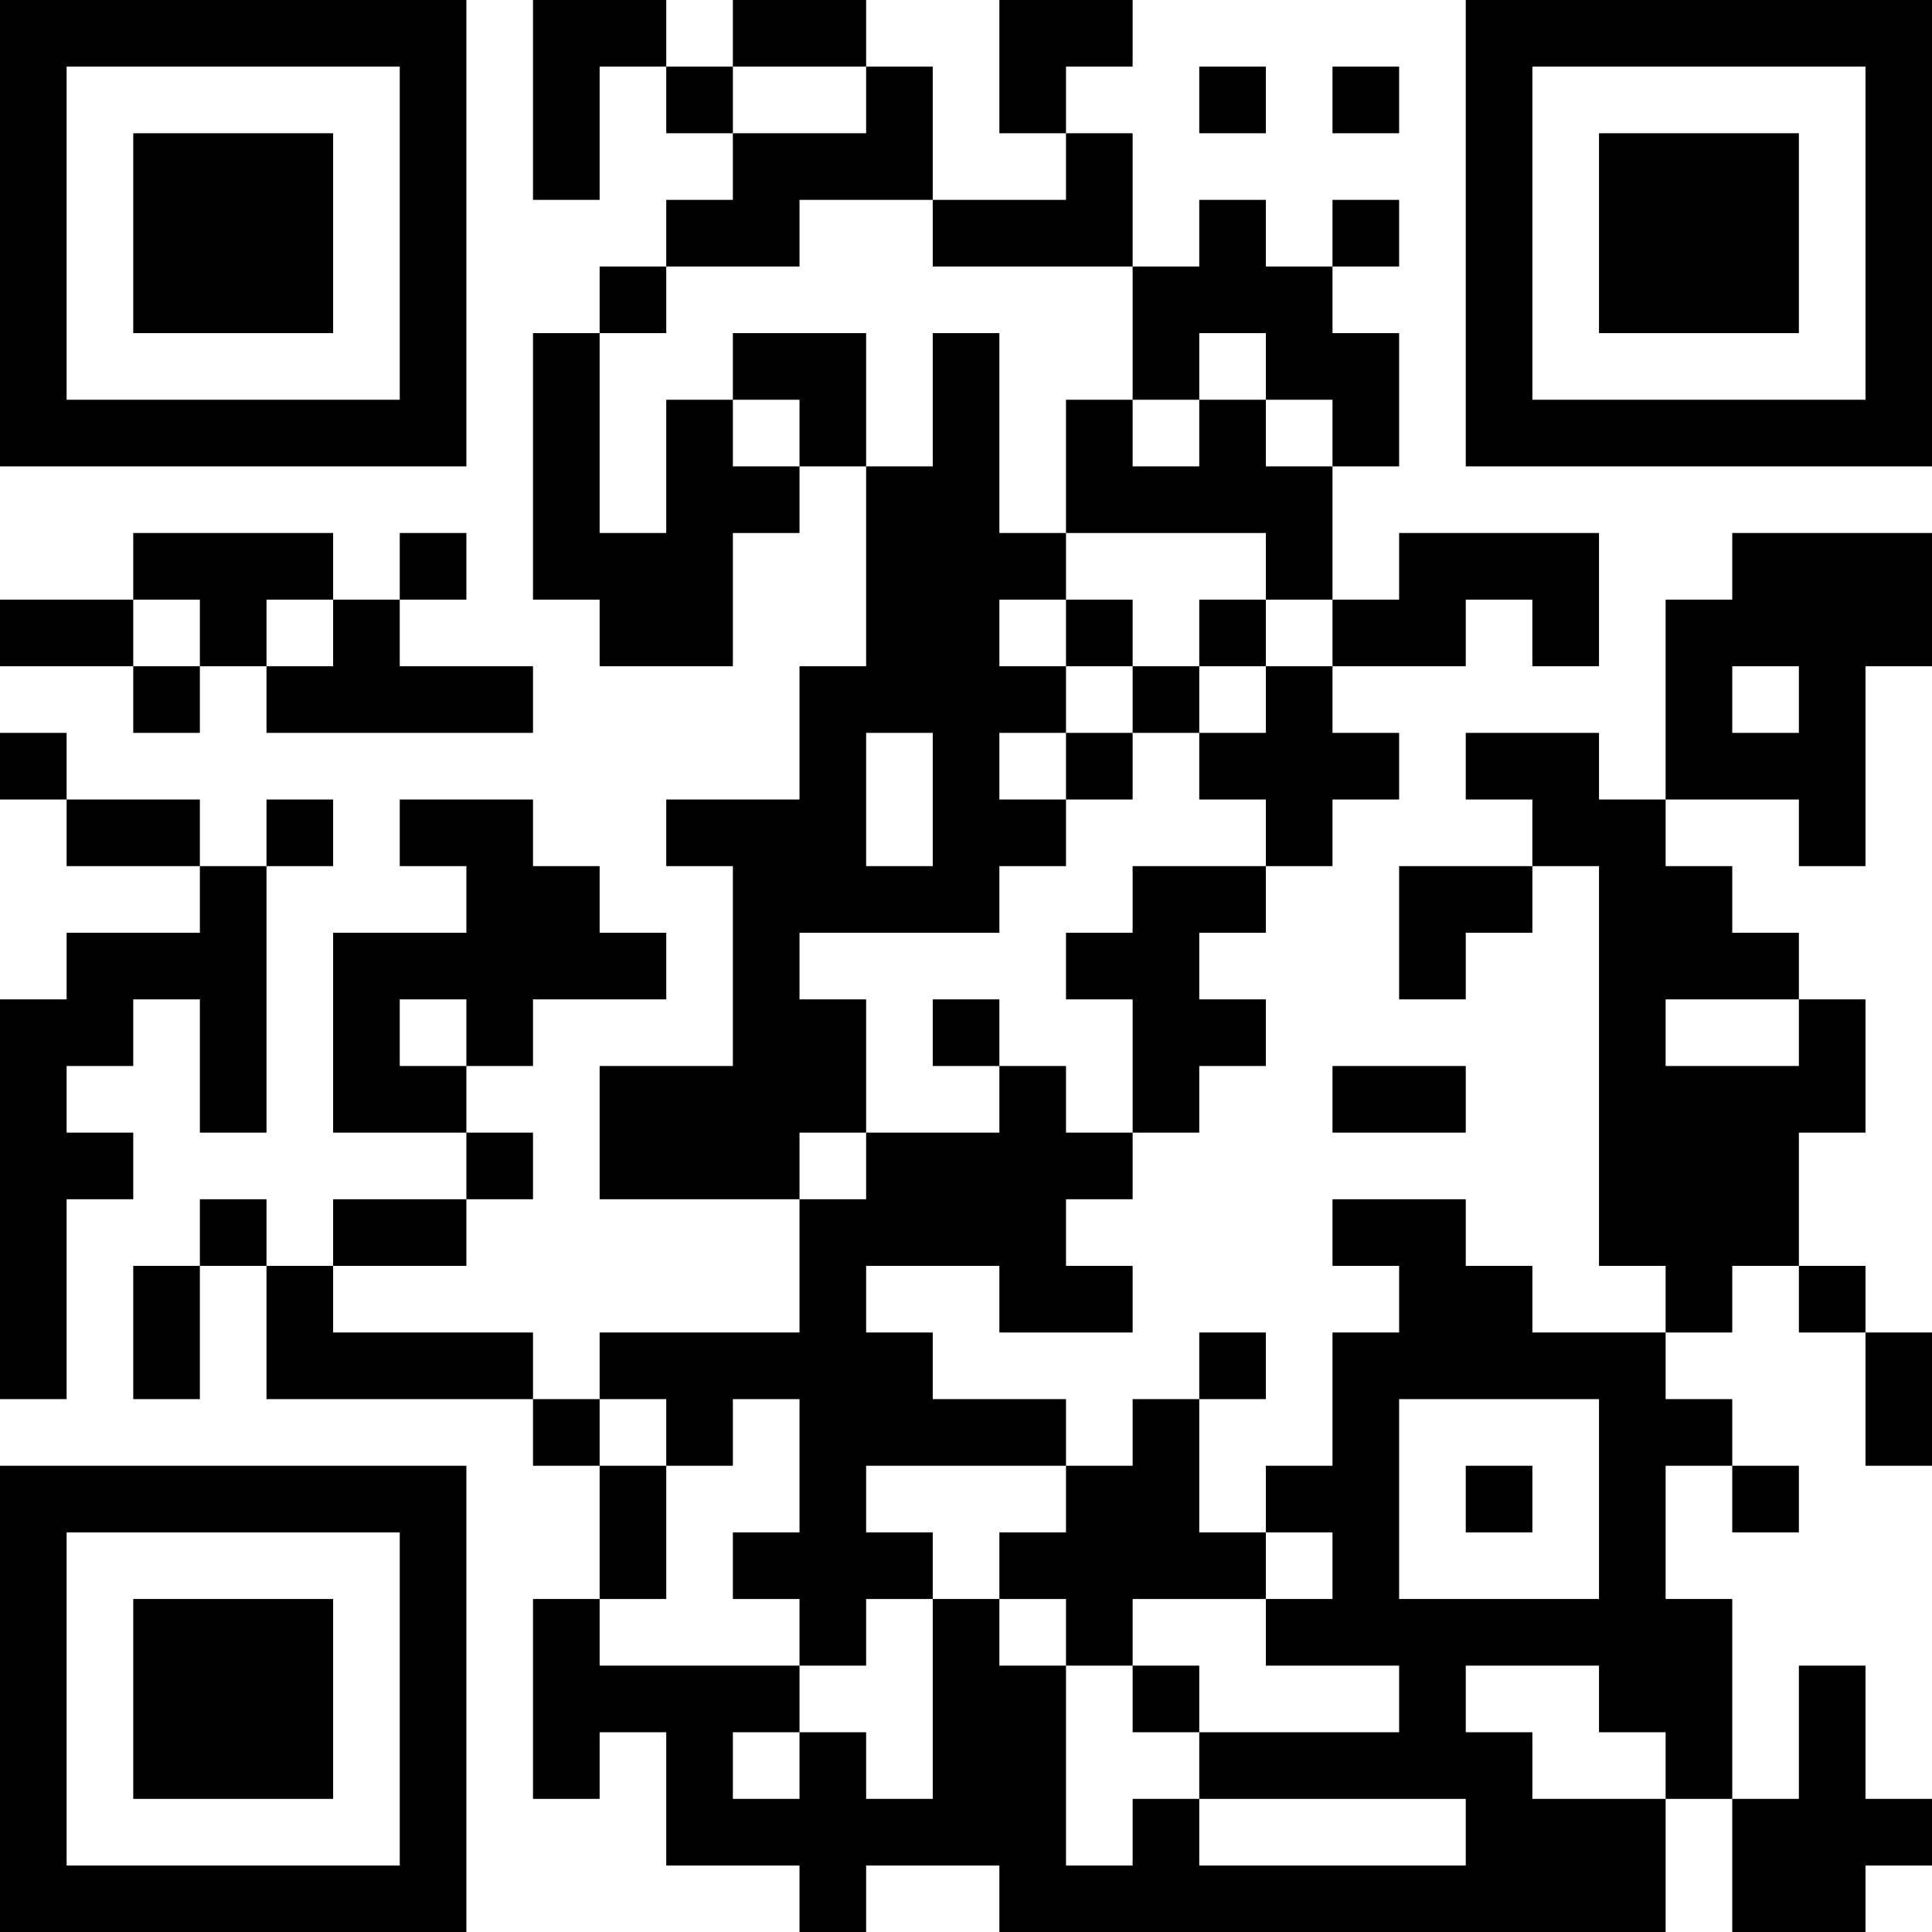 <?xml version="1.0" encoding="UTF-8"?>
<svg xmlns="http://www.w3.org/2000/svg" version="1.1" width="200" height="200" viewBox="0 0 200 200"><rect x="0" y="0" width="200" height="200" fill="#ffffff"/><g transform="scale(6.897)"><g transform="translate(0,0)"><path fill-rule="evenodd" d="M8 0L8 3L9 3L9 1L10 1L10 2L11 2L11 3L10 3L10 4L9 4L9 5L8 5L8 9L9 9L9 10L11 10L11 8L12 8L12 7L13 7L13 10L12 10L12 12L10 12L10 13L11 13L11 16L9 16L9 18L12 18L12 20L9 20L9 21L8 21L8 20L5 20L5 19L7 19L7 18L8 18L8 17L7 17L7 16L8 16L8 15L10 15L10 14L9 14L9 13L8 13L8 12L6 12L6 13L7 13L7 14L5 14L5 17L7 17L7 18L5 18L5 19L4 19L4 18L3 18L3 19L2 19L2 21L3 21L3 19L4 19L4 21L8 21L8 22L9 22L9 24L8 24L8 27L9 27L9 26L10 26L10 28L12 28L12 29L13 29L13 28L15 28L15 29L25 29L25 27L26 27L26 29L28 29L28 28L29 28L29 27L28 27L28 25L27 25L27 27L26 27L26 24L25 24L25 22L26 22L26 23L27 23L27 22L26 22L26 21L25 21L25 20L26 20L26 19L27 19L27 20L28 20L28 22L29 22L29 20L28 20L28 19L27 19L27 17L28 17L28 15L27 15L27 14L26 14L26 13L25 13L25 12L27 12L27 13L28 13L28 10L29 10L29 8L26 8L26 9L25 9L25 12L24 12L24 11L22 11L22 12L23 12L23 13L21 13L21 15L22 15L22 14L23 14L23 13L24 13L24 19L25 19L25 20L23 20L23 19L22 19L22 18L20 18L20 19L21 19L21 20L20 20L20 22L19 22L19 23L18 23L18 21L19 21L19 20L18 20L18 21L17 21L17 22L16 22L16 21L14 21L14 20L13 20L13 19L15 19L15 20L17 20L17 19L16 19L16 18L17 18L17 17L18 17L18 16L19 16L19 15L18 15L18 14L19 14L19 13L20 13L20 12L21 12L21 11L20 11L20 10L22 10L22 9L23 9L23 10L24 10L24 8L21 8L21 9L20 9L20 7L21 7L21 5L20 5L20 4L21 4L21 3L20 3L20 4L19 4L19 3L18 3L18 4L17 4L17 2L16 2L16 1L17 1L17 0L15 0L15 2L16 2L16 3L14 3L14 1L13 1L13 0L11 0L11 1L10 1L10 0ZM11 1L11 2L13 2L13 1ZM18 1L18 2L19 2L19 1ZM20 1L20 2L21 2L21 1ZM12 3L12 4L10 4L10 5L9 5L9 8L10 8L10 6L11 6L11 7L12 7L12 6L11 6L11 5L13 5L13 7L14 7L14 5L15 5L15 8L16 8L16 9L15 9L15 10L16 10L16 11L15 11L15 12L16 12L16 13L15 13L15 14L12 14L12 15L13 15L13 17L12 17L12 18L13 18L13 17L15 17L15 16L16 16L16 17L17 17L17 15L16 15L16 14L17 14L17 13L19 13L19 12L18 12L18 11L19 11L19 10L20 10L20 9L19 9L19 8L16 8L16 6L17 6L17 7L18 7L18 6L19 6L19 7L20 7L20 6L19 6L19 5L18 5L18 6L17 6L17 4L14 4L14 3ZM2 8L2 9L0 9L0 10L2 10L2 11L3 11L3 10L4 10L4 11L8 11L8 10L6 10L6 9L7 9L7 8L6 8L6 9L5 9L5 8ZM2 9L2 10L3 10L3 9ZM4 9L4 10L5 10L5 9ZM16 9L16 10L17 10L17 11L16 11L16 12L17 12L17 11L18 11L18 10L19 10L19 9L18 9L18 10L17 10L17 9ZM26 10L26 11L27 11L27 10ZM0 11L0 12L1 12L1 13L3 13L3 14L1 14L1 15L0 15L0 21L1 21L1 18L2 18L2 17L1 17L1 16L2 16L2 15L3 15L3 17L4 17L4 13L5 13L5 12L4 12L4 13L3 13L3 12L1 12L1 11ZM13 11L13 13L14 13L14 11ZM6 15L6 16L7 16L7 15ZM14 15L14 16L15 16L15 15ZM25 15L25 16L27 16L27 15ZM20 16L20 17L22 17L22 16ZM9 21L9 22L10 22L10 24L9 24L9 25L12 25L12 26L11 26L11 27L12 27L12 26L13 26L13 27L14 27L14 24L15 24L15 25L16 25L16 28L17 28L17 27L18 27L18 28L22 28L22 27L18 27L18 26L21 26L21 25L19 25L19 24L20 24L20 23L19 23L19 24L17 24L17 25L16 25L16 24L15 24L15 23L16 23L16 22L13 22L13 23L14 23L14 24L13 24L13 25L12 25L12 24L11 24L11 23L12 23L12 21L11 21L11 22L10 22L10 21ZM21 21L21 24L24 24L24 21ZM22 22L22 23L23 23L23 22ZM17 25L17 26L18 26L18 25ZM22 25L22 26L23 26L23 27L25 27L25 26L24 26L24 25ZM0 0L0 7L7 7L7 0ZM1 1L1 6L6 6L6 1ZM2 2L2 5L5 5L5 2ZM22 0L22 7L29 7L29 0ZM23 1L23 6L28 6L28 1ZM24 2L24 5L27 5L27 2ZM0 22L0 29L7 29L7 22ZM1 23L1 28L6 28L6 23ZM2 24L2 27L5 27L5 24Z" fill="#000000"/></g></g></svg>

